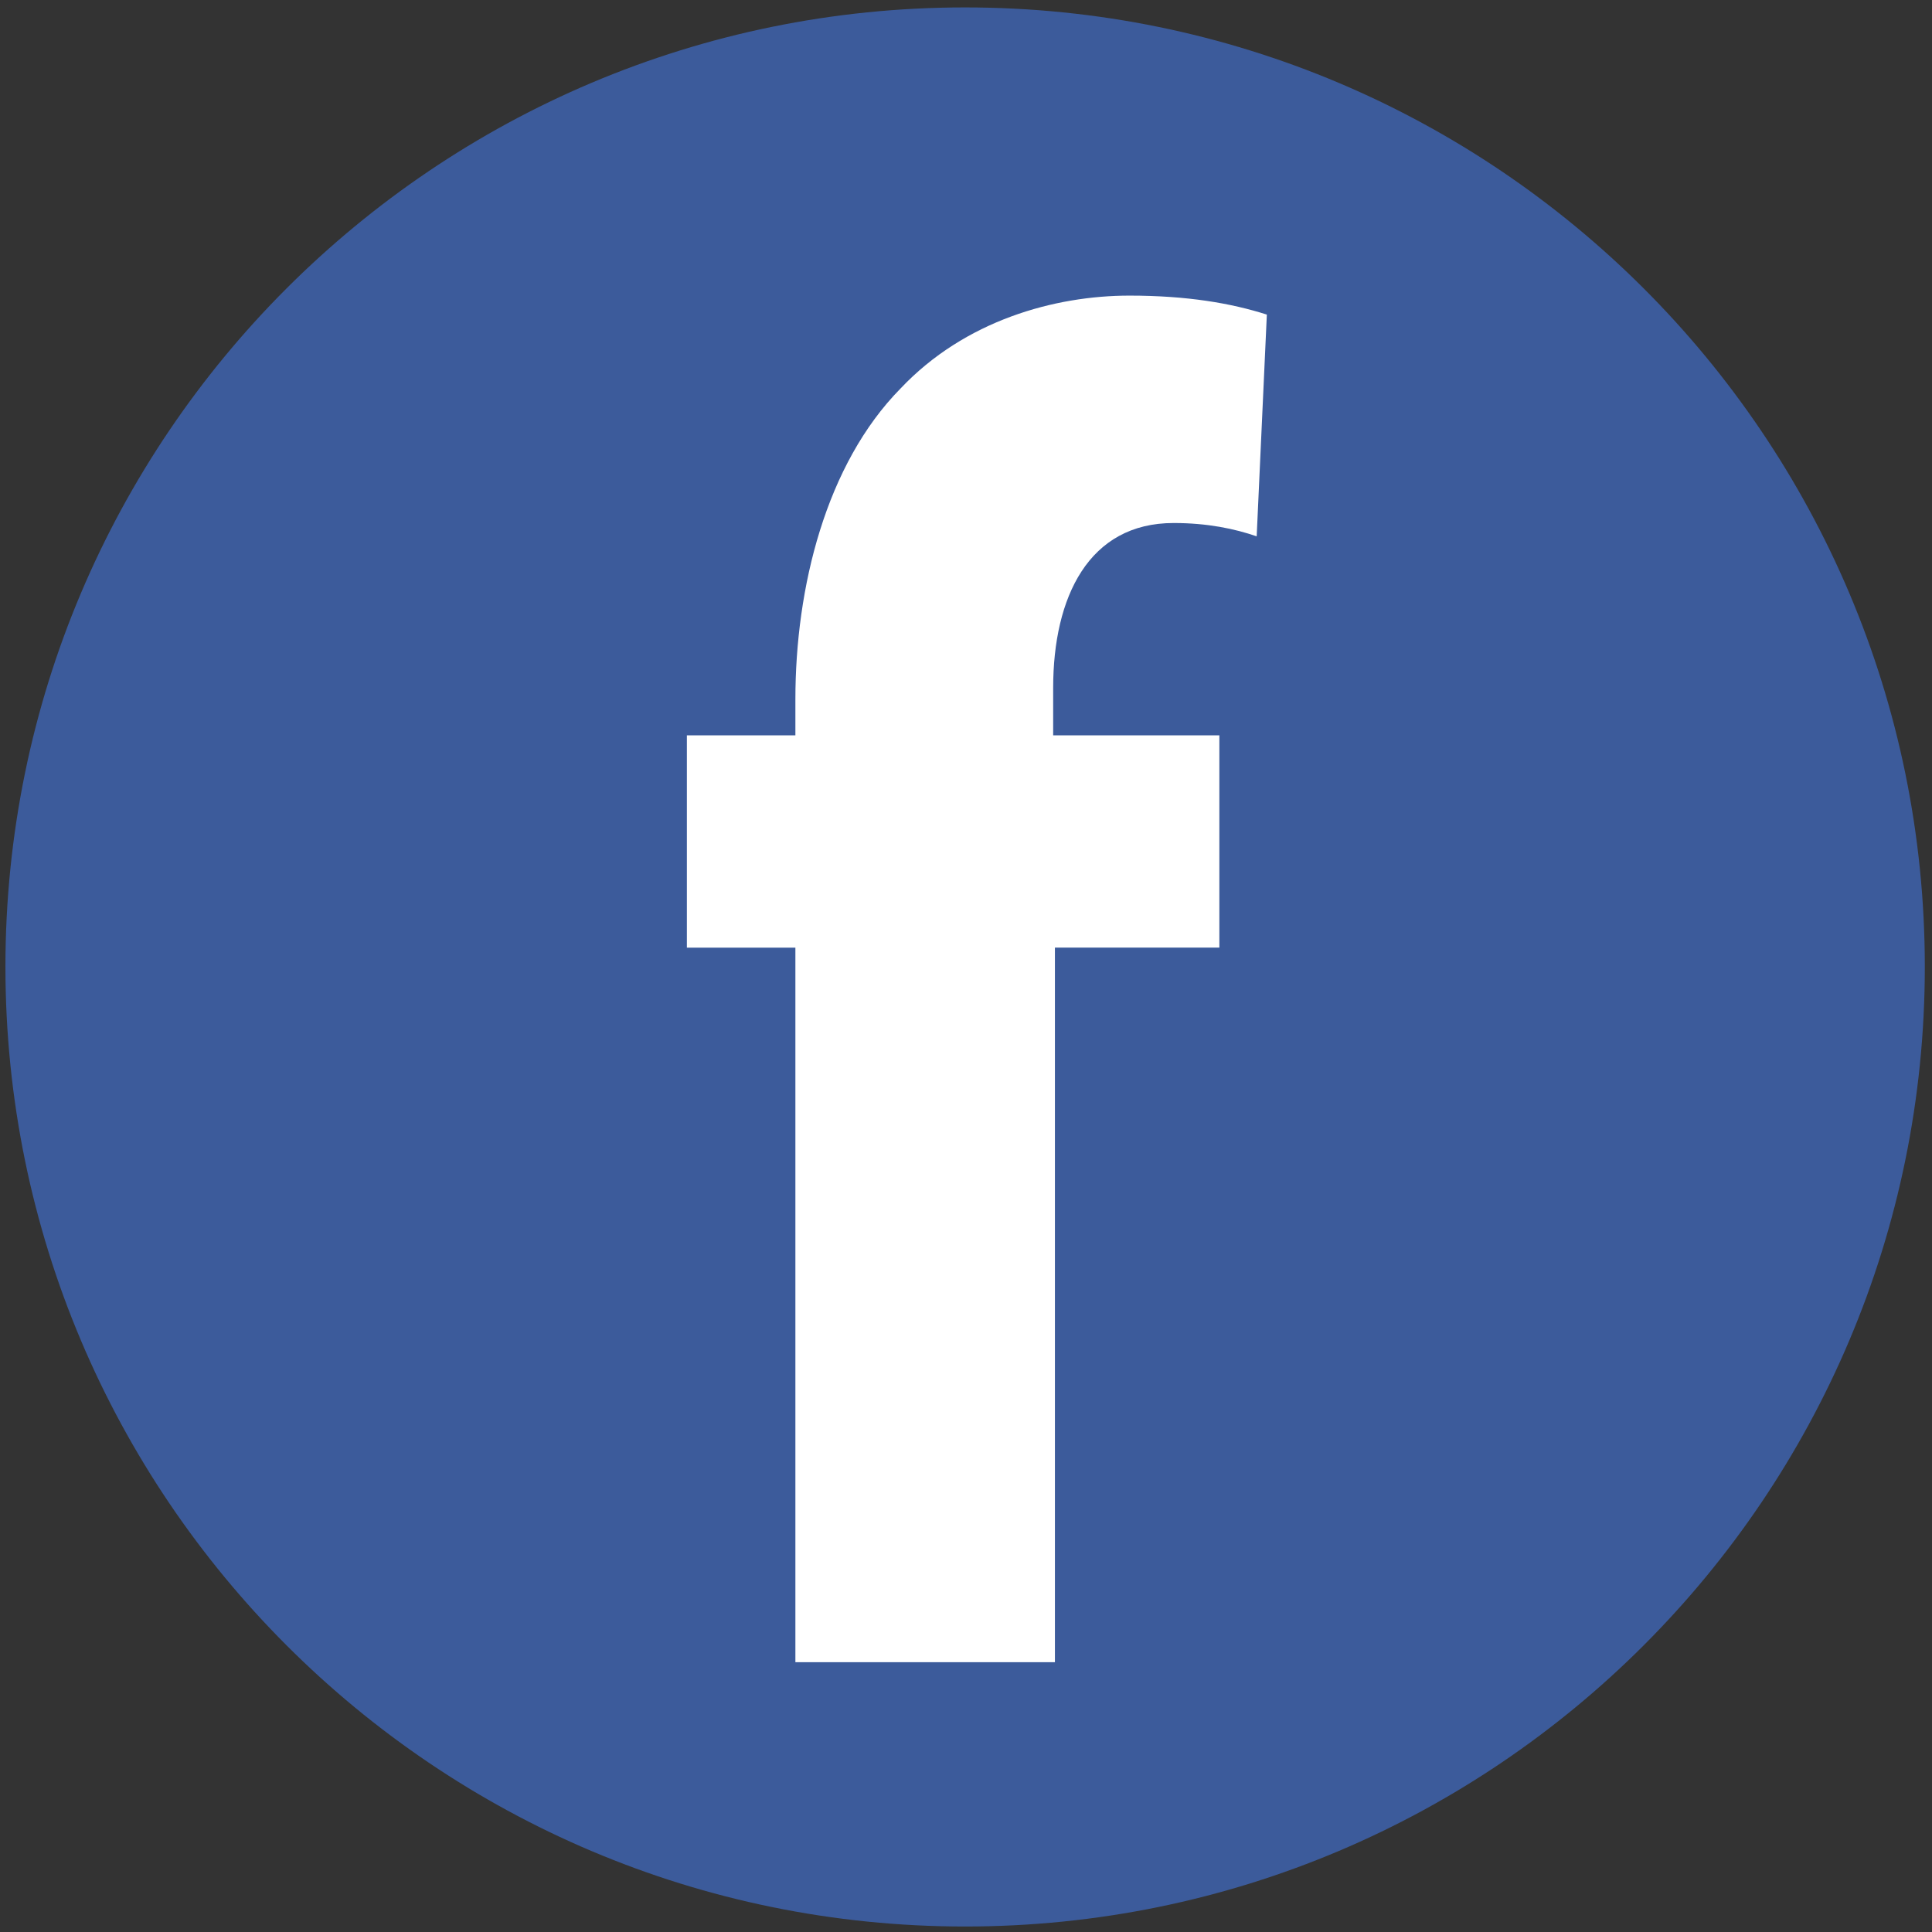 <?xml version="1.0" encoding="utf-8"?>
<!-- Generator: Adobe Illustrator 16.0.0, SVG Export Plug-In . SVG Version: 6.00 Build 0)  -->
<!DOCTYPE svg PUBLIC "-//W3C//DTD SVG 1.1//EN" "http://www.w3.org/Graphics/SVG/1.1/DTD/svg11.dtd">
<svg version="1.1" id="Layer_1" xmlns="http://www.w3.org/2000/svg" xmlns:xlink="http://www.w3.org/1999/xlink" x="0px" y="0px"
	 width="33.083px" height="33.083px" viewBox="0 0 33.083 33.083" enable-background="new 0 0 33.083 33.083" xml:space="preserve">
<rect x="0" y="0" width="33.083" height="33.083" fill="#333333" stroke="none"/>
<path fill="#3C5B9B" d="M32.96,16.554c0,9.075-7.359,16.435-16.435,16.435c-9.072,0-16.432-7.36-16.432-16.435
	c0-9.071,7.359-16.427,16.432-16.427C25.601,0.127,32.96,7.482,32.96,16.554z"/>
<g>
	<path fill="#FFFFFF" d="M13.62,28.462V16.227h-1.858v-3.635h1.858v-0.617c0-1.915,0.522-4.024,1.801-5.323
		c1.104-1.168,2.643-1.59,3.92-1.59c0.987,0,1.742,0.13,2.352,0.325l-0.174,3.797c-0.378-0.13-0.842-0.228-1.423-0.228
		c-1.452,0-2.062,1.266-2.062,2.824v0.812h2.846v3.635h-2.816v12.236H13.62z"/>
</g>
</svg>
